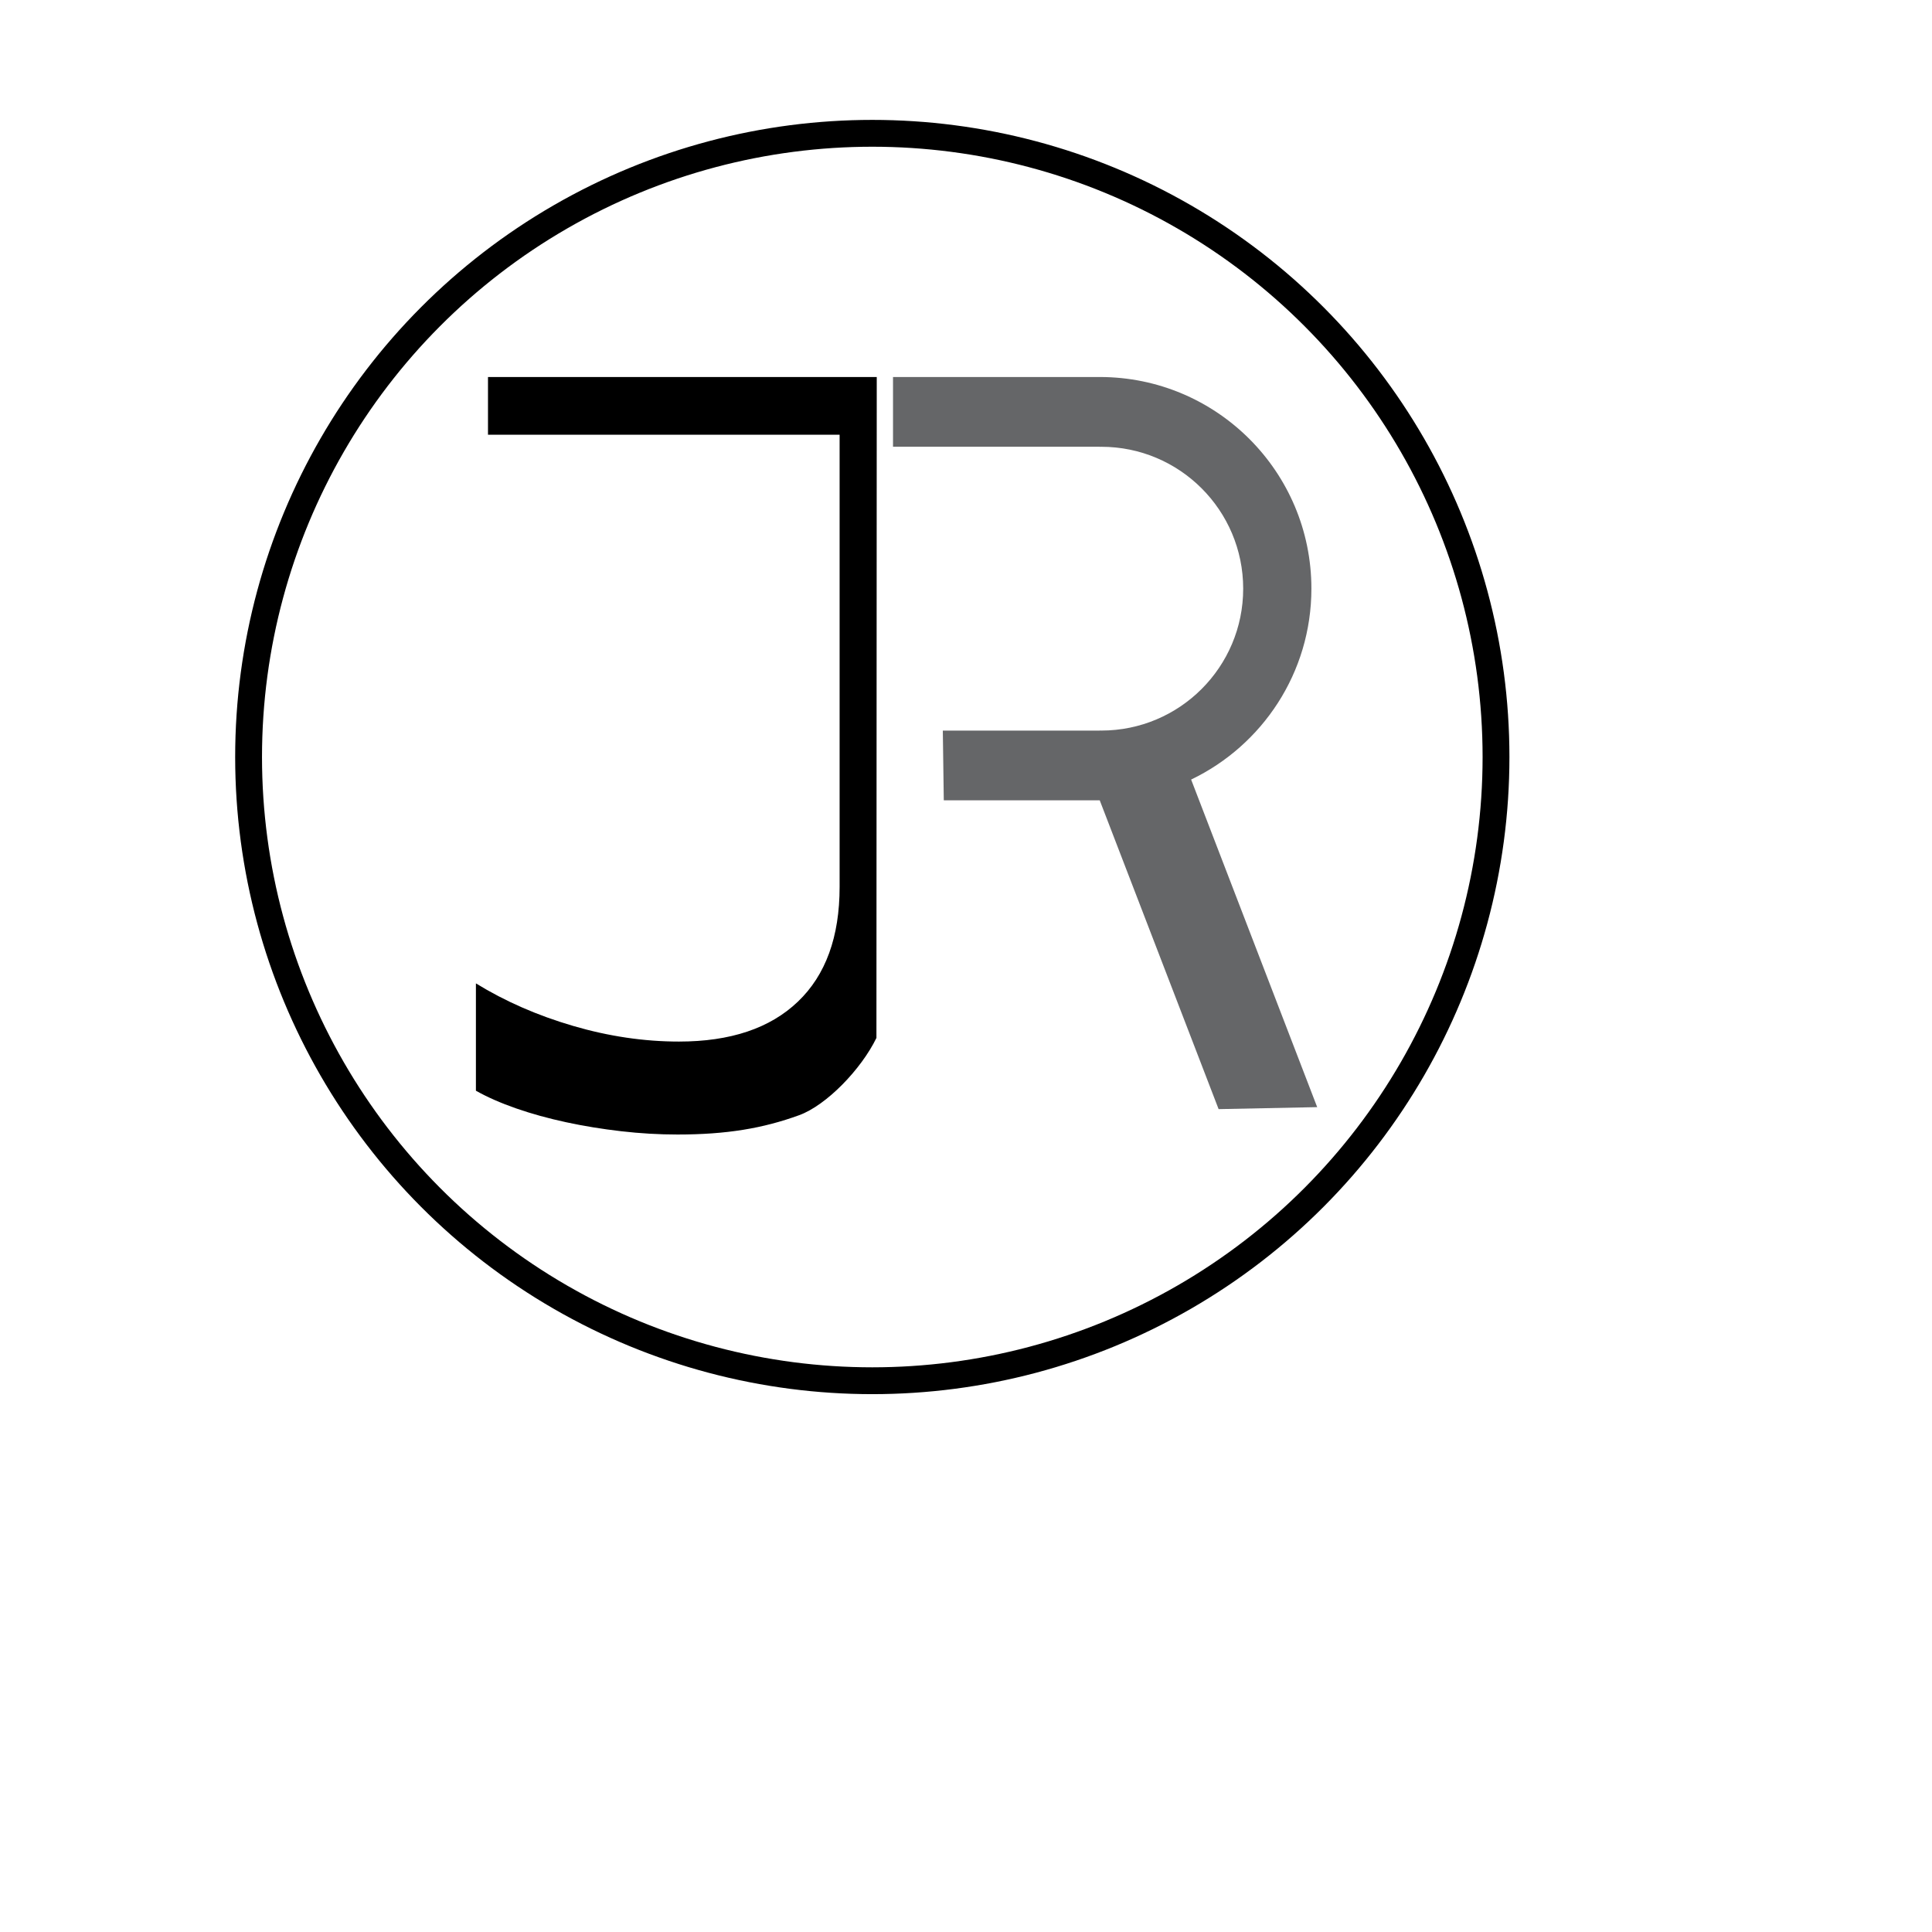 <?xml version="1.0" encoding="utf-8"?>
<!-- Generator: Adobe Illustrator 23.0.1, SVG Export Plug-In . SVG Version: 6.00 Build 0)  -->
<svg version="1.1" id="Layer_1" xmlns="http://www.w3.org/2000/svg" xmlns:xlink="http://www.w3.org/1999/xlink" x="0px" y="0px"
	 viewBox="0 0 360 360" style="enable-background:new 0 0 360 360;" xml:space="preserve">
<style type="text/css">
	.st0{fill:#656668;}
	.st1{fill:none;stroke:#000000;stroke-width:5;stroke-miterlimit:10;}
</style>
<g>
	<path class="st0" d="M221.95,145.26c13.25-6.36,22.41-19.9,22.41-35.58c0-21.78-17.66-39.43-39.43-39.43H166.4v12.99h38.52v0.02
		c0.1,0,0.19-0.01,0.29-0.01c14.6,0,26.44,11.84,26.44,26.44c0,14.6-11.84,26.44-26.44,26.44c-0.1,0-0.19-0.01-0.29-0.01v0.02
		h-29.24l0.18,12.99h29.06l22.15,57.54l18.37-0.37L221.95,145.26z"/>
	<path d="M90.93,81h65.52v84.25c0,9.31-2.59,16.45-7.78,21.4c-5.19,4.96-12.57,7.43-22.15,7.43c-6.51,0-13.07-0.97-19.71-2.91
		c-6.64-1.94-12.68-4.58-18.13-7.93v20c2.11,1.19,4.61,2.29,7.51,3.3s6,1.86,9.29,2.57c3.3,0.71,6.72,1.27,10.28,1.68
		c3.56,0.41,7.05,0.61,10.48,0.61c9.14,0,15.91-1.14,22.67-3.6c5.06-1.84,11.54-8.52,14.4-14.4l0.06-123.15H90.93V81z"/>
	<circle class="st1" cx="162.54" cy="141.06" r="116.22"/>
</g>
</svg>
